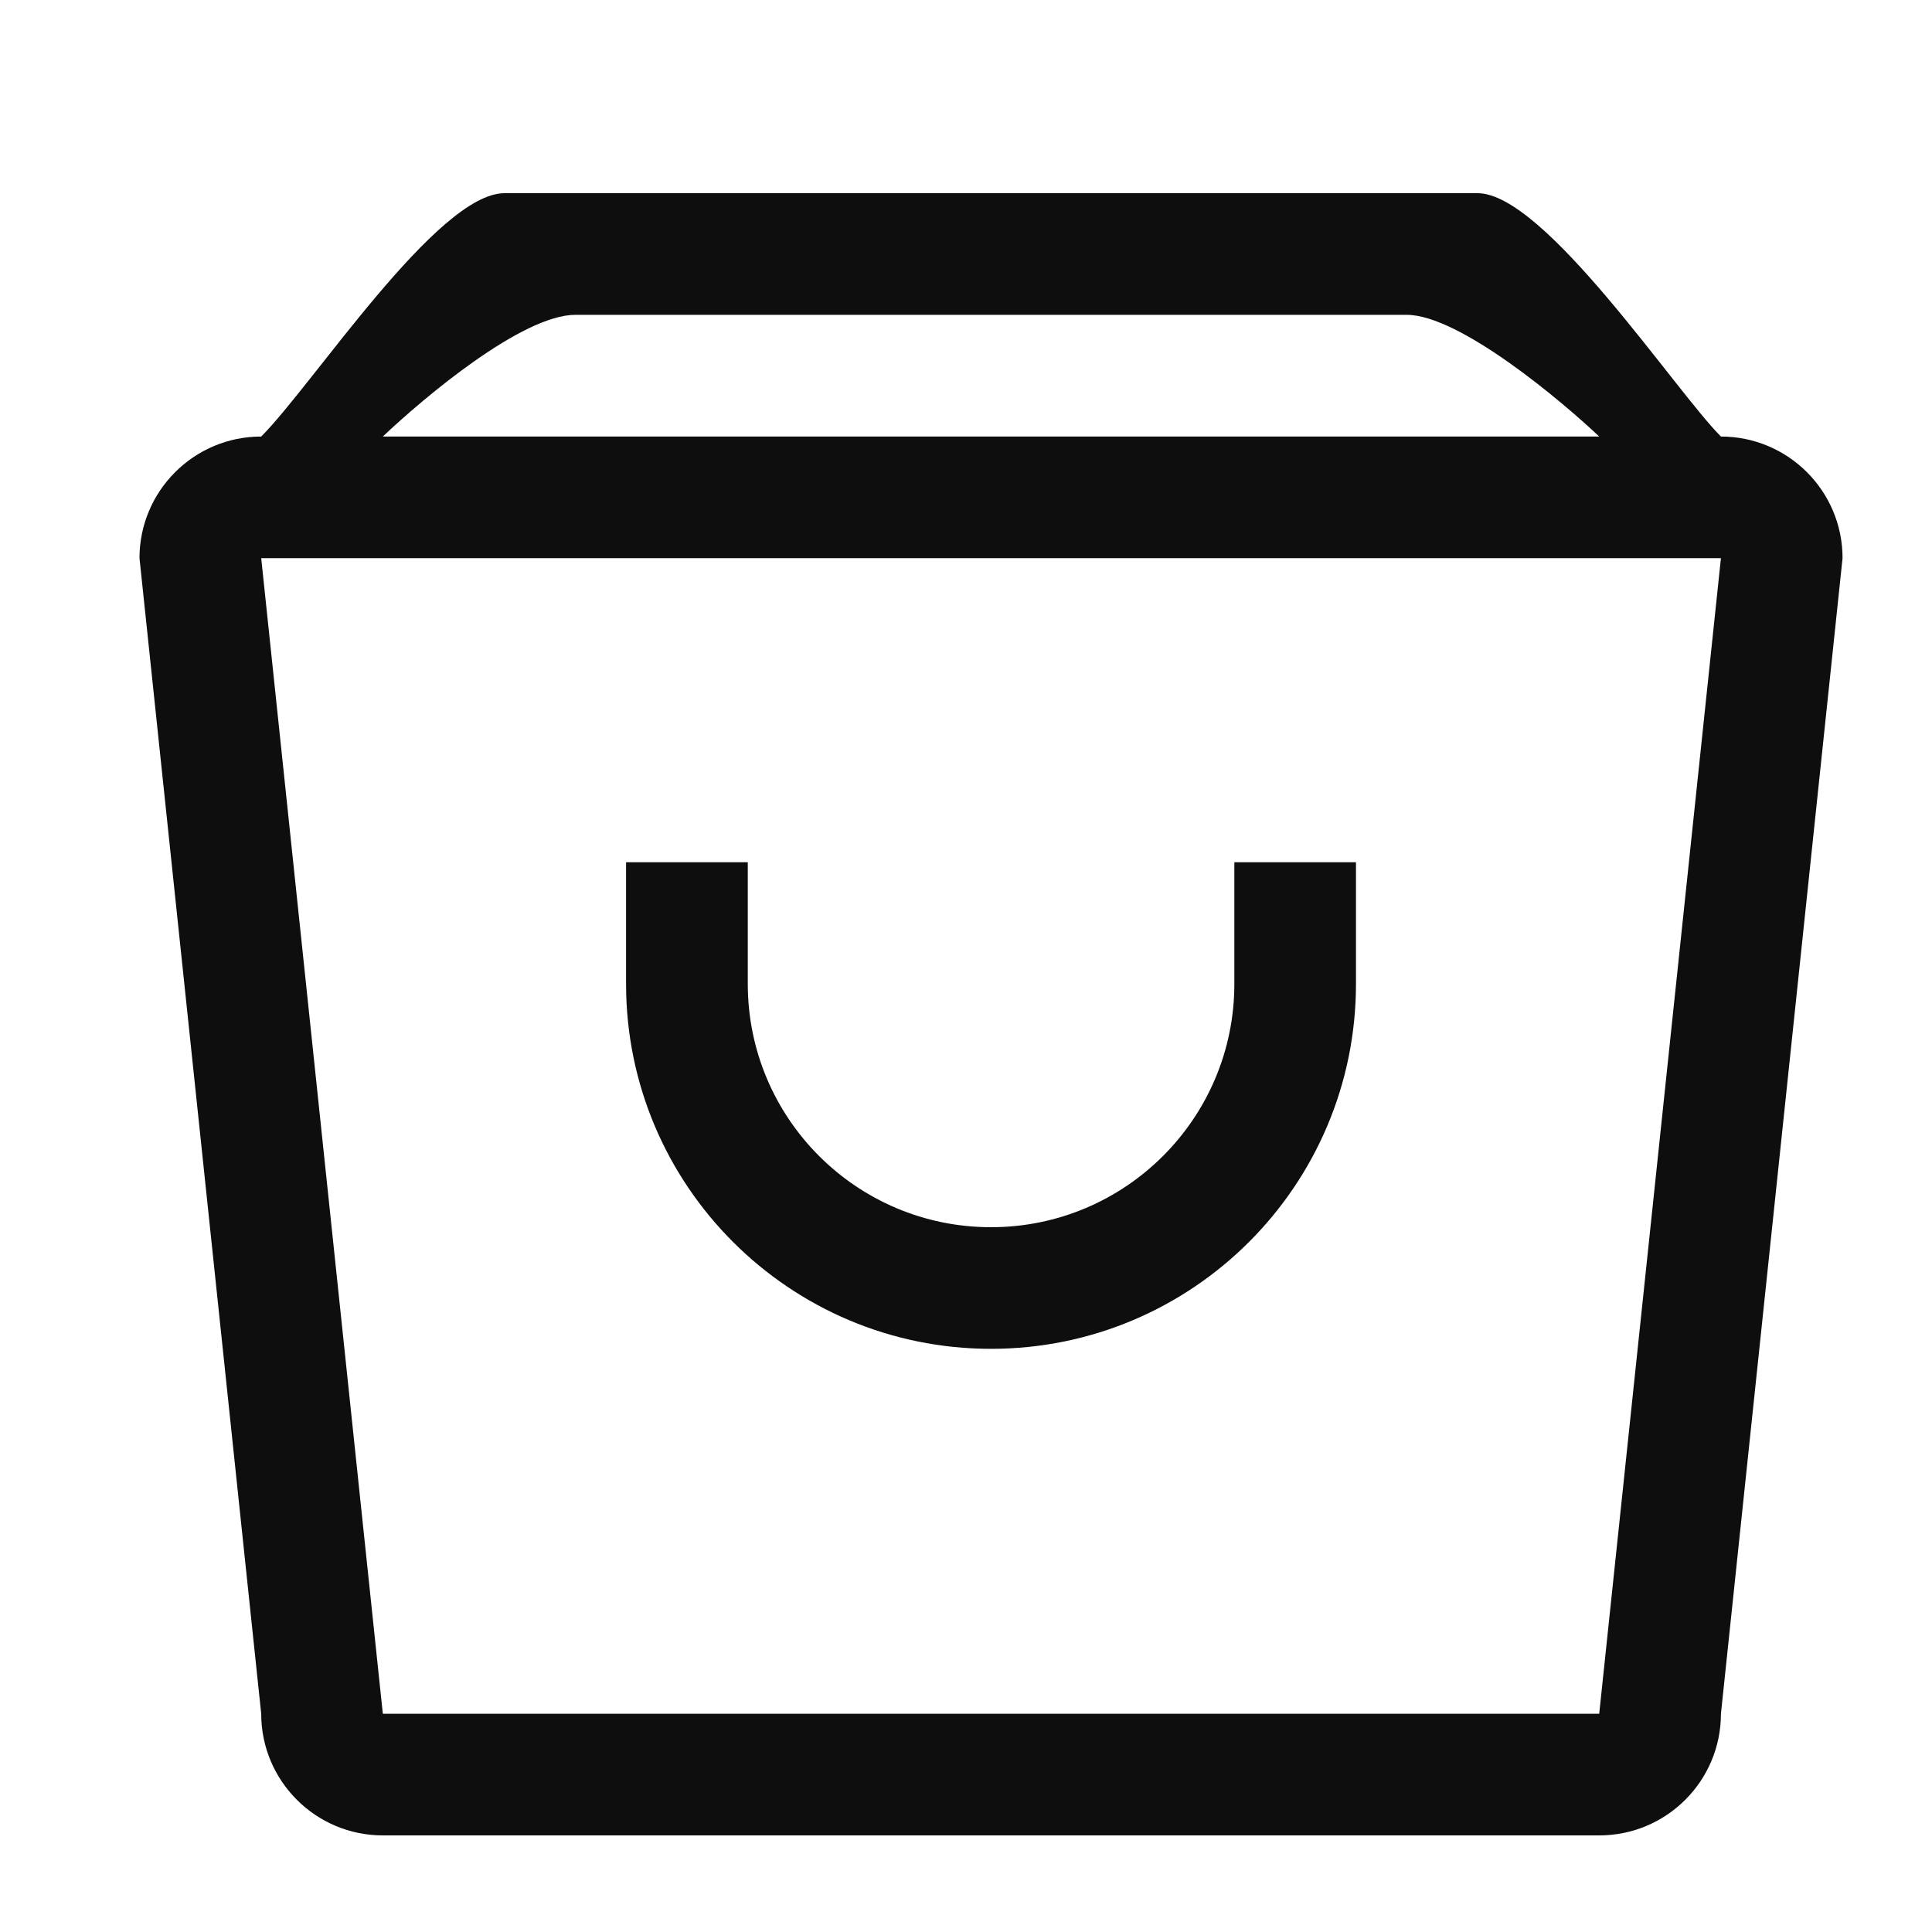 <svg width="20" height="20" viewBox="0 0 20 20" fill="none" xmlns="http://www.w3.org/2000/svg">
<path d="M17.815 4.519C17.339 4.043 15.991 2 15.296 2H5.222C4.527 2 3.243 3.979 2.704 4.519C2.008 4.519 1.444 5.083 1.444 5.778L2.704 17.741C2.704 18.436 3.268 19 3.963 19H16.555C17.251 19 17.815 18.436 17.815 17.741L19.074 5.778C19.074 5.083 18.51 4.519 17.815 4.519ZM5.957 3.259H14.561C15.112 3.259 16.179 4.163 16.555 4.519H3.963C4.391 4.113 5.406 3.259 5.957 3.259ZM16.555 17.741H3.963L2.704 5.778H17.815L16.555 17.741ZM10.259 13.963C12.345 13.963 14.037 12.271 14.037 10.185V8.926H12.778V10.185C12.778 11.576 11.65 12.704 10.259 12.704C8.868 12.704 7.741 11.576 7.741 10.185V8.926H6.481V10.185C6.481 12.271 8.173 13.963 10.259 13.963Z" fill="#0E0E0E"/>
</svg>
